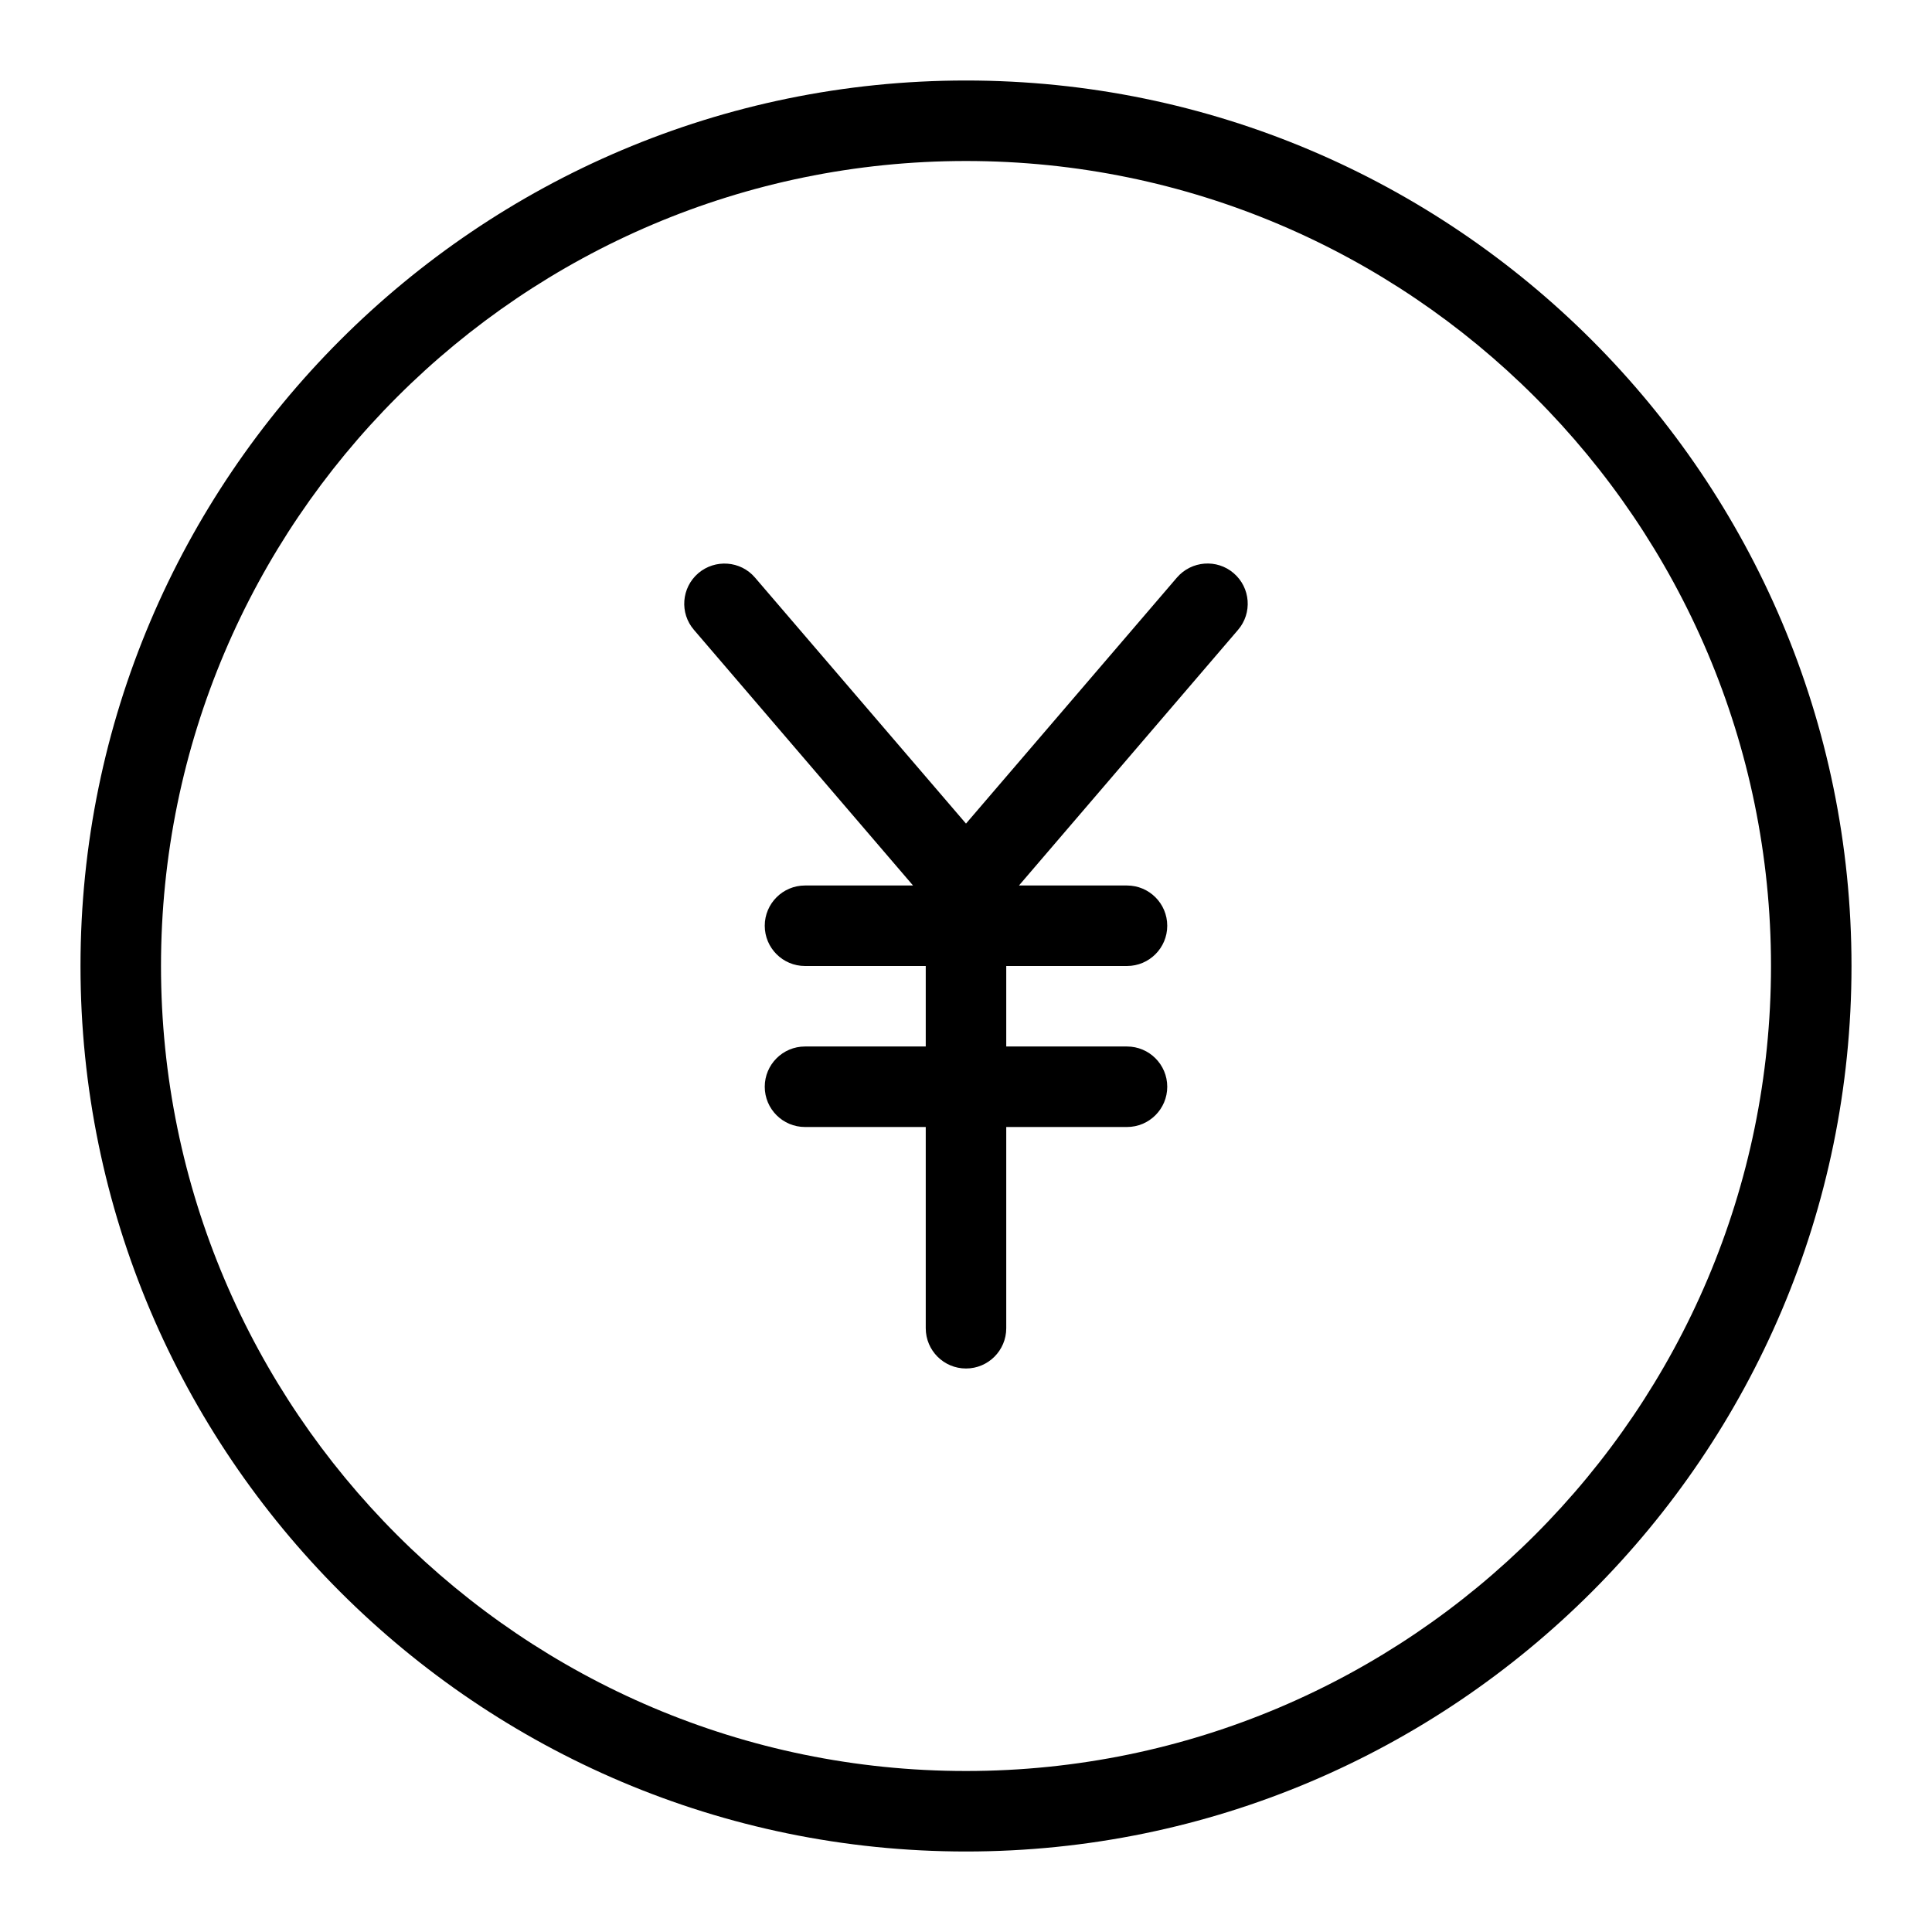 <svg id="Light" enable-background="new 0 0 24 24" height="512" viewBox="0 0 24 24" width="512" xmlns="http://www.w3.org/2000/svg"><path d="m11.342 11h-1.342c-.276 0-.5.224-.5.5s.224.5.5.5h1.5v1h-1.5c-.276 0-.5.224-.5.5s.224.5.5.5h1.5v2.5c0 .276.224.5.5.5s.5-.224.5-.5v-2.5h1.5c.276 0 .5-.224.5-.5s-.224-.5-.5-.5h-1.5v-1h1.5c.276 0 .5-.224.5-.5s-.224-.5-.5-.5h-1.342l2.721-3.175c.18-.209.156-.525-.054-.705-.208-.179-.524-.155-.705.055l-2.62 3.056-2.621-3.056c-.179-.21-.495-.232-.704-.055-.21.18-.235.496-.054.705z"/><path d="m12 23c6.065 0 11-4.935 11-11s-4.935-11-11-11-11 4.935-11 11 4.935 11 11 11zm0-21c5.514 0 10 4.486 10 10s-4.486 10-10 10-10-4.486-10-10 4.486-10 10-10z"/></svg>